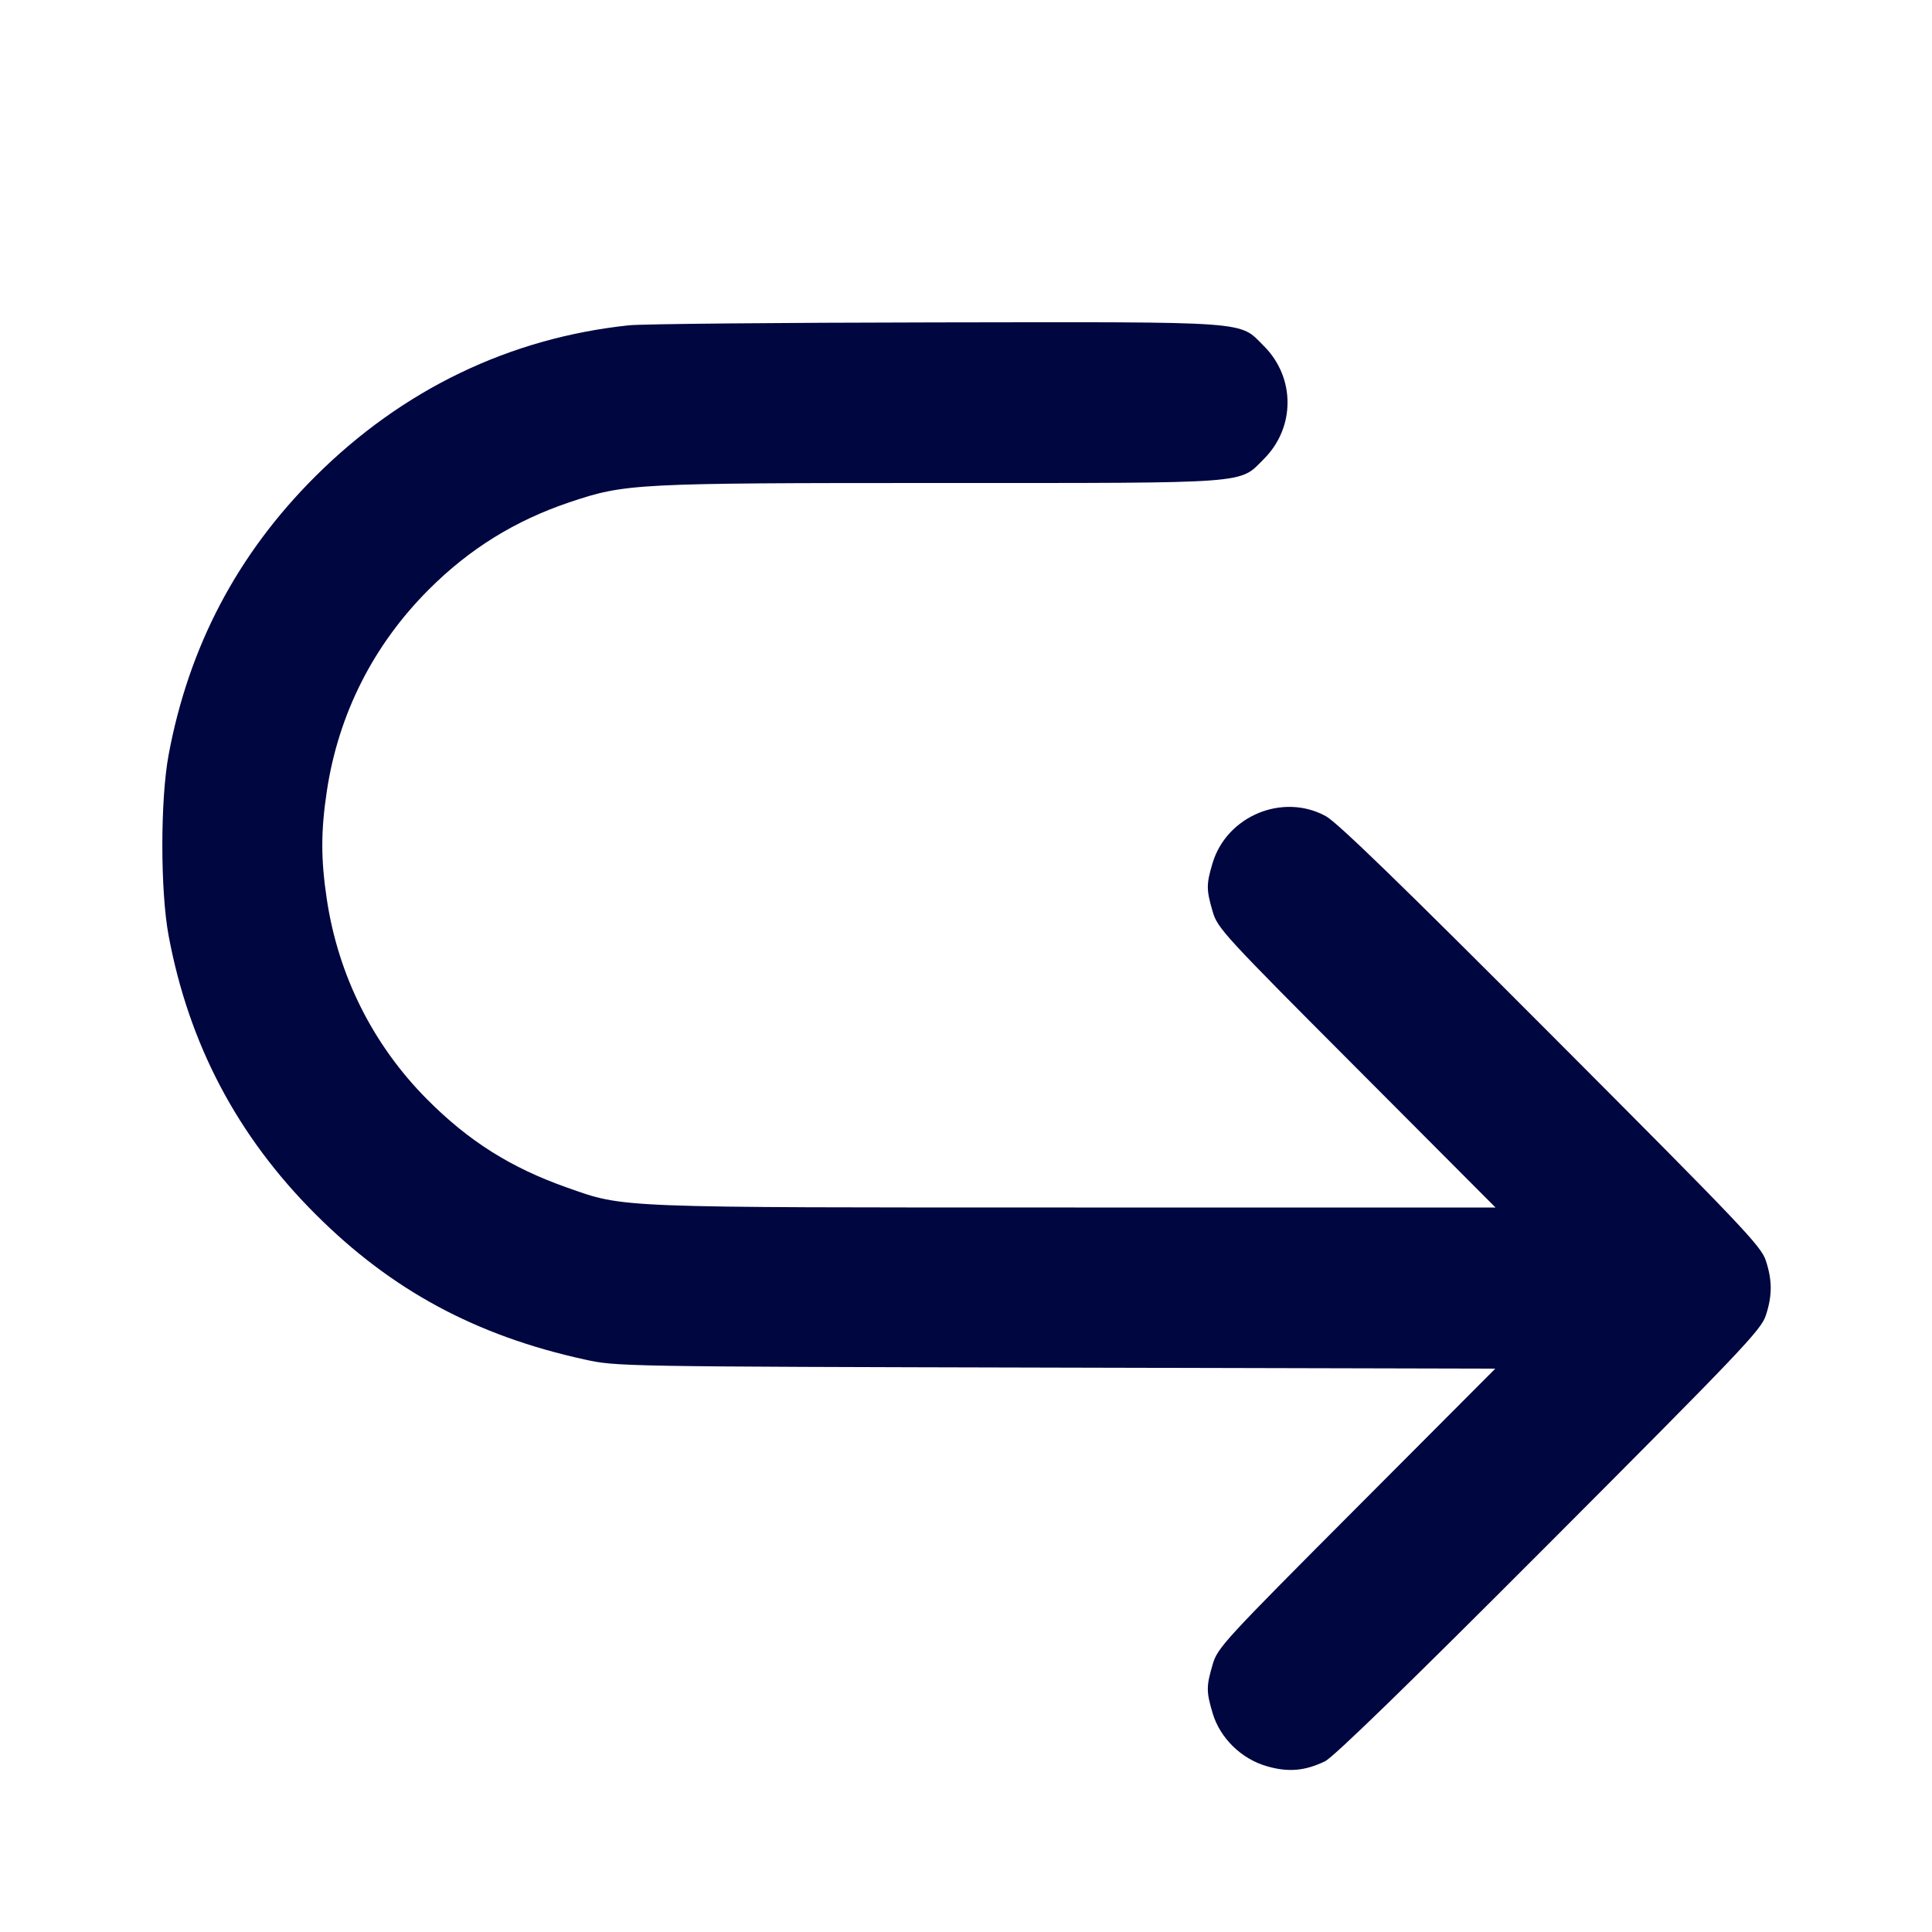 <svg xmlns="http://www.w3.org/2000/svg" width="24" height="24" fill="currentColor" class="mmi mmi-uarrow-downright" viewBox="0 0 24 24"><path d="M7.814 4.041 C 6.332 4.197,4.999 4.839,3.917 5.918 C 2.949 6.883,2.345 8.030,2.094 9.380 C 1.991 9.937,1.991 11.063,2.094 11.620 C 2.345 12.968,2.947 14.112,3.918 15.082 C 4.861 16.026,5.910 16.592,7.262 16.888 C 7.658 16.975,7.685 16.976,13.118 16.989 L 18.575 17.002 16.851 18.731 C 15.201 20.386,15.124 20.469,15.064 20.677 C 14.984 20.948,14.984 21.013,15.064 21.283 C 15.156 21.590,15.419 21.849,15.735 21.940 C 16.001 22.018,16.210 22.000,16.460 21.879 C 16.566 21.828,17.507 20.913,19.245 19.171 C 21.629 16.781,21.876 16.522,21.935 16.343 C 22.017 16.094,22.017 15.906,21.935 15.657 C 21.876 15.478,21.631 15.221,19.268 12.853 C 17.420 11.000,16.610 10.214,16.469 10.138 C 15.933 9.846,15.237 10.137,15.062 10.725 C 14.984 10.987,14.985 11.053,15.064 11.323 C 15.124 11.531,15.201 11.614,16.853 13.270 L 18.578 15.000 13.356 15.000 C 7.601 15.000,7.766 15.007,7.040 14.751 C 6.344 14.505,5.821 14.175,5.305 13.656 C 4.634 12.981,4.202 12.119,4.060 11.172 C 3.985 10.676,3.985 10.324,4.060 9.828 C 4.204 8.870,4.638 8.012,5.325 7.325 C 5.832 6.817,6.400 6.466,7.078 6.238 C 7.771 6.006,7.882 6.000,11.683 6.000 C 15.582 6.000,15.388 6.014,15.701 5.701 C 16.092 5.310,16.092 4.690,15.701 4.299 C 15.387 3.985,15.591 3.999,11.623 4.005 C 9.685 4.008,7.971 4.024,7.814 4.041 " fill="#000640" stroke="none" fill-rule="evenodd"></path></svg>